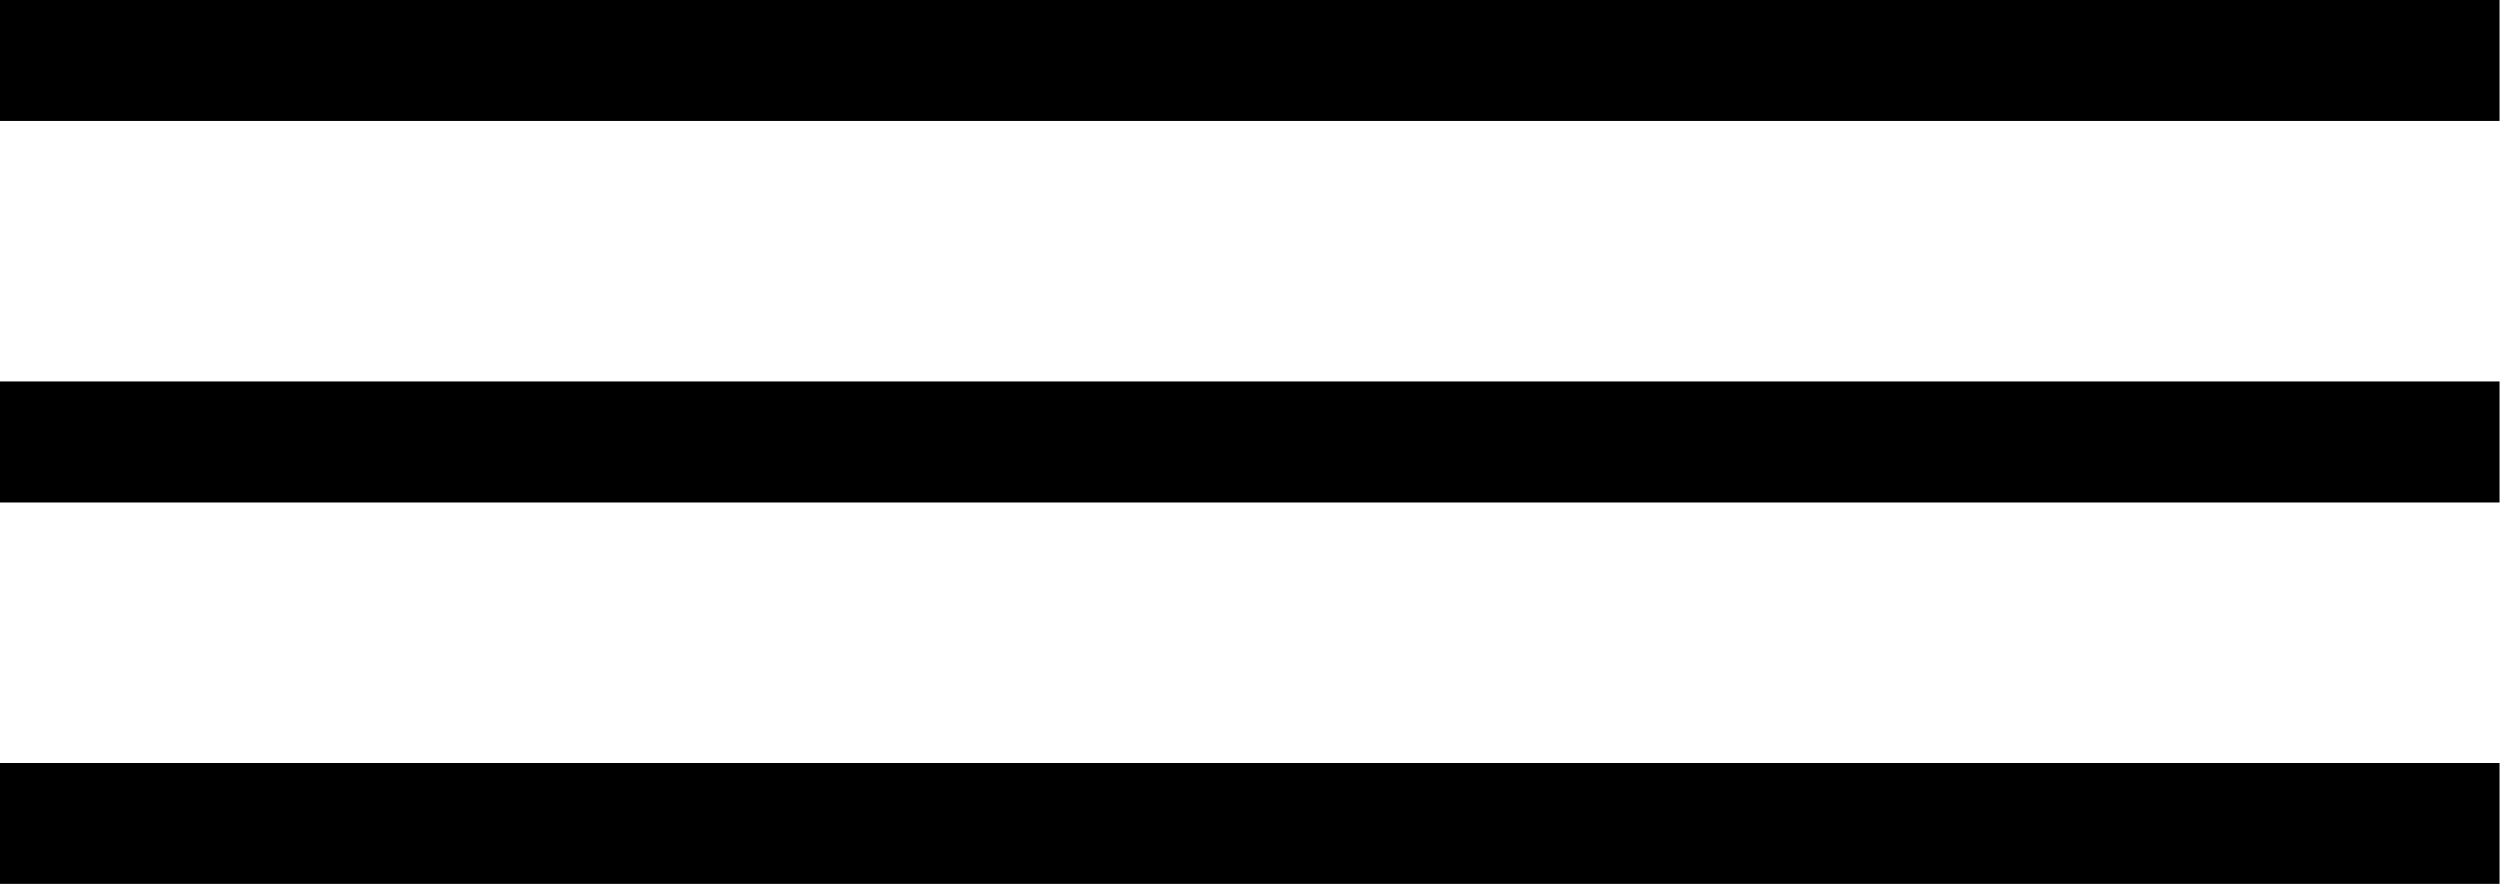 <svg
        version="1.1"
        id="svg2"
        width="49.13"
        height="17.37"
        viewBox="0 0 49.13 17.37"
        xmlns="http://www.w3.org/2000/svg">
  <g
          id="g8"
          transform="matrix(1.333,0,0,-1.333,0,17.373)">
    <g
            id="g10"
            transform="scale(0.1)">
      <path
              d="M 0,112.5 v 17.844 H 368.5 V 112.5 H 0"
              style="fill:currentColor;fill-opacity:1;fill-rule:nonzero;stroke:none"
              id="path12" />
      <path
              d="M 0,56.25 V 74.094 H 368.5 V 56.25 H 0"
              style="fill:currentColor;fill-opacity:1;fill-rule:nonzero;stroke:none"
              id="path14" />
      <path
              d="M 0,0 V 17.844 H 368.5 V 0 H 0"
              style="fill:currentColor;fill-opacity:1;fill-rule:nonzero;stroke:none"
              id="path16" />
    </g>
  </g>
</svg>

